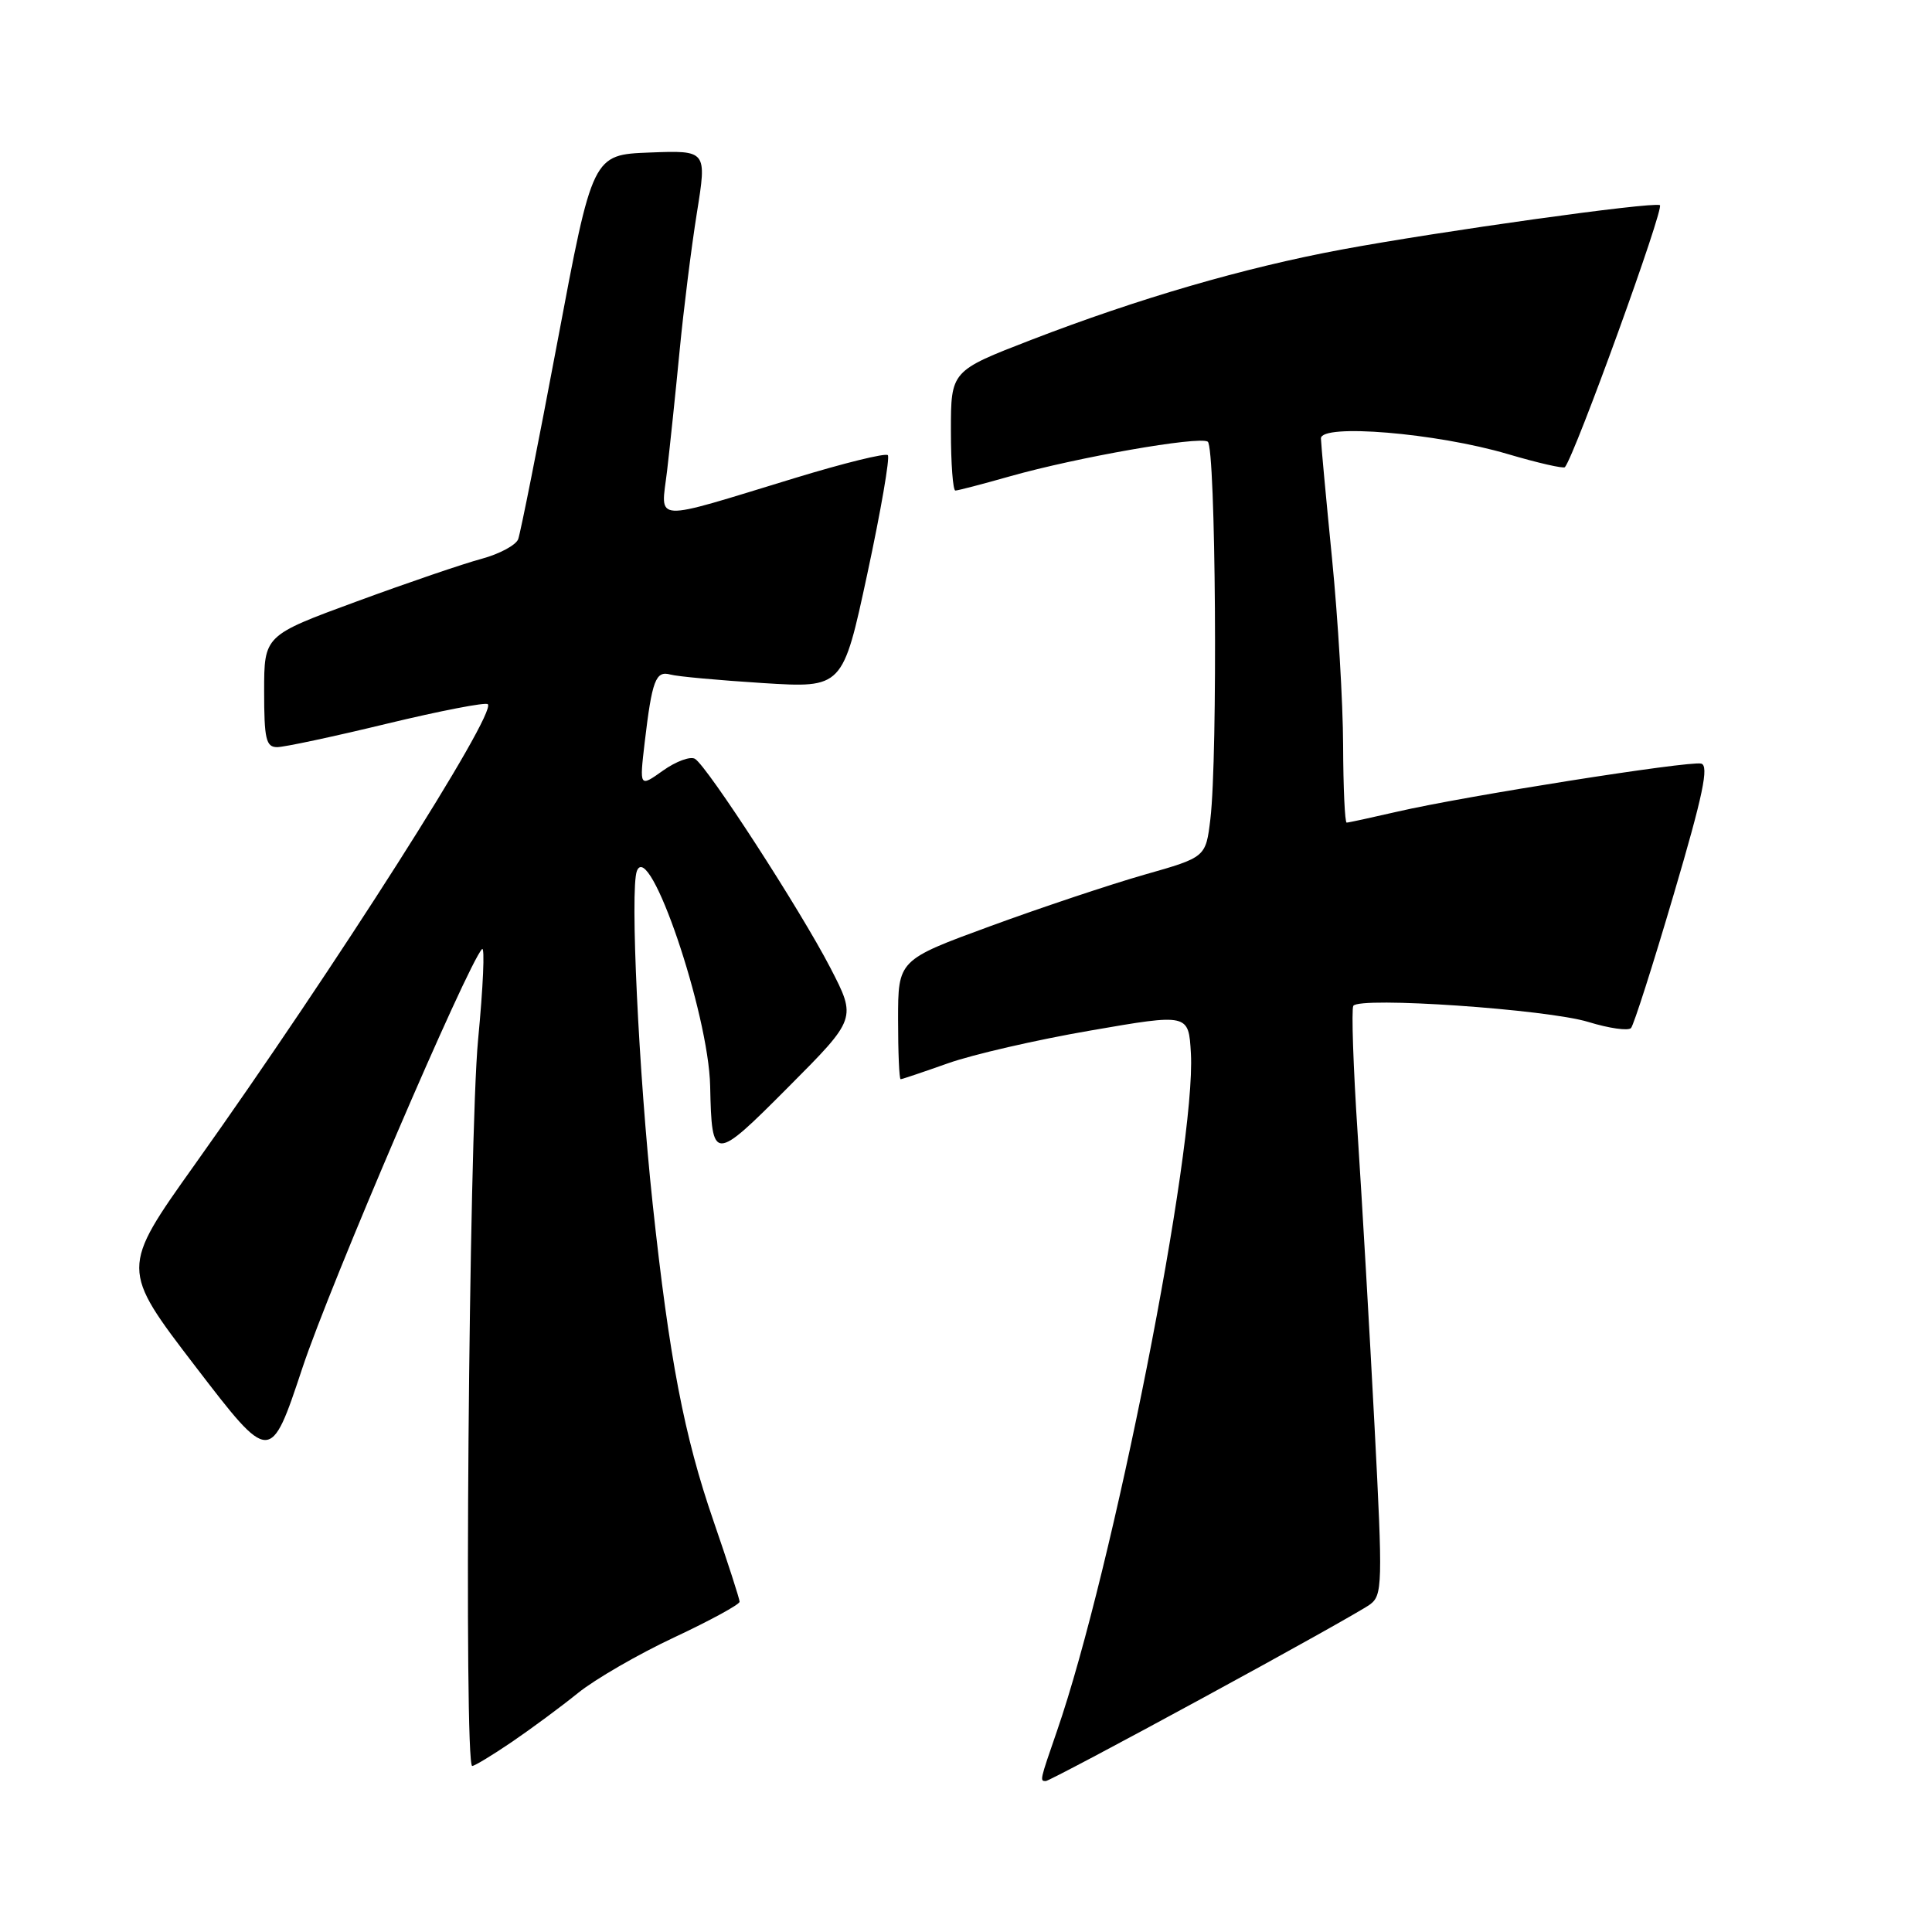 <?xml version="1.0" encoding="UTF-8" standalone="no"?>
<!DOCTYPE svg PUBLIC "-//W3C//DTD SVG 1.1//EN" "http://www.w3.org/Graphics/SVG/1.1/DTD/svg11.dtd" >
<svg xmlns="http://www.w3.org/2000/svg" xmlns:xlink="http://www.w3.org/1999/xlink" version="1.1" viewBox="0 0 256 256">
 <g >
 <path fill="currentColor"
d=" M 159.43 224.96 C 170.59 218.90 180.52 213.34 181.50 212.62 C 183.19 211.39 183.23 210.04 182.13 188.91 C 181.49 176.58 180.48 159.20 179.90 150.29 C 179.31 141.37 179.06 133.72 179.32 133.28 C 180.10 132.03 204.98 133.73 210.48 135.42 C 213.22 136.26 215.75 136.62 216.12 136.22 C 216.48 135.82 219.03 127.85 221.78 118.50 C 225.66 105.35 226.48 101.43 225.41 101.18 C 223.76 100.80 194.05 105.49 185.19 107.54 C 181.72 108.34 178.68 109.00 178.44 109.00 C 178.20 109.00 177.99 104.39 177.97 98.75 C 177.95 93.11 177.29 81.97 176.50 74.00 C 175.71 66.03 175.05 58.87 175.03 58.10 C 174.99 56.10 190.31 57.37 199.77 60.16 C 203.76 61.34 207.18 62.12 207.36 61.90 C 208.72 60.24 220.61 27.43 219.94 27.18 C 218.76 26.74 190.83 30.64 177.76 33.07 C 164.81 35.48 150.88 39.54 136.60 45.05 C 126.00 49.15 126.00 49.15 126.00 57.07 C 126.00 61.43 126.27 65.00 126.59 65.00 C 126.92 65.00 130.18 64.15 133.84 63.11 C 142.71 60.60 158.83 57.77 160.03 58.52 C 161.10 59.18 161.38 100.20 160.38 108.54 C 159.77 113.59 159.77 113.59 151.64 115.90 C 147.16 117.18 137.99 120.24 131.25 122.71 C 119.00 127.20 119.00 127.20 119.00 135.10 C 119.00 139.45 119.15 143.00 119.34 143.00 C 119.53 143.00 122.34 142.05 125.59 140.90 C 128.84 139.74 137.35 137.78 144.50 136.55 C 157.50 134.30 157.50 134.30 157.80 139.58 C 158.50 152.09 147.45 208.01 140.04 229.41 C 137.77 235.97 137.77 236.00 138.57 236.00 C 138.89 236.00 148.28 231.03 159.43 224.96 Z  M 67.82 230.82 C 70.39 229.07 74.34 226.15 76.59 224.33 C 78.84 222.51 84.58 219.19 89.34 216.96 C 94.10 214.73 98.00 212.60 98.00 212.24 C 98.00 211.87 96.44 207.05 94.54 201.53 C 90.65 190.27 88.68 179.98 86.48 159.50 C 84.62 142.10 83.47 117.83 84.39 115.41 C 86.03 111.16 93.89 134.25 94.10 143.91 C 94.32 154.02 94.53 154.02 104.50 144.00 C 113.50 134.96 113.50 134.96 110.02 128.23 C 106.06 120.58 93.75 101.58 92.09 100.55 C 91.48 100.18 89.58 100.88 87.86 102.10 C 84.73 104.33 84.73 104.33 85.42 98.41 C 86.40 90.13 86.88 88.84 88.83 89.38 C 89.75 89.64 95.26 90.14 101.09 90.51 C 111.67 91.17 111.67 91.17 114.93 76.01 C 116.72 67.68 117.94 60.61 117.64 60.31 C 117.34 60.00 111.78 61.37 105.30 63.35 C 86.05 69.22 87.57 69.30 88.39 62.40 C 88.77 59.15 89.52 52.00 90.05 46.50 C 90.58 41.00 91.61 32.77 92.34 28.21 C 93.67 19.92 93.67 19.92 86.09 20.21 C 78.52 20.50 78.52 20.50 73.87 45.25 C 71.31 58.86 68.96 70.65 68.66 71.45 C 68.35 72.24 66.17 73.41 63.80 74.05 C 61.44 74.68 53.99 77.22 47.25 79.70 C 35.00 84.20 35.00 84.20 35.00 91.60 C 35.00 97.93 35.25 99.00 36.72 99.00 C 37.67 99.00 44.22 97.60 51.28 95.89 C 58.34 94.19 64.36 93.02 64.64 93.31 C 65.84 94.51 44.47 128.09 25.81 154.31 C 15.98 168.12 15.98 168.12 25.90 181.07 C 35.83 194.02 35.83 194.02 40.07 181.26 C 43.74 170.19 61.92 127.82 63.87 125.76 C 64.26 125.36 64.02 130.76 63.35 137.76 C 62.13 150.53 61.45 234.00 62.57 234.00 C 62.88 234.00 65.25 232.57 67.82 230.82 Z "/>
</g>
</svg>
